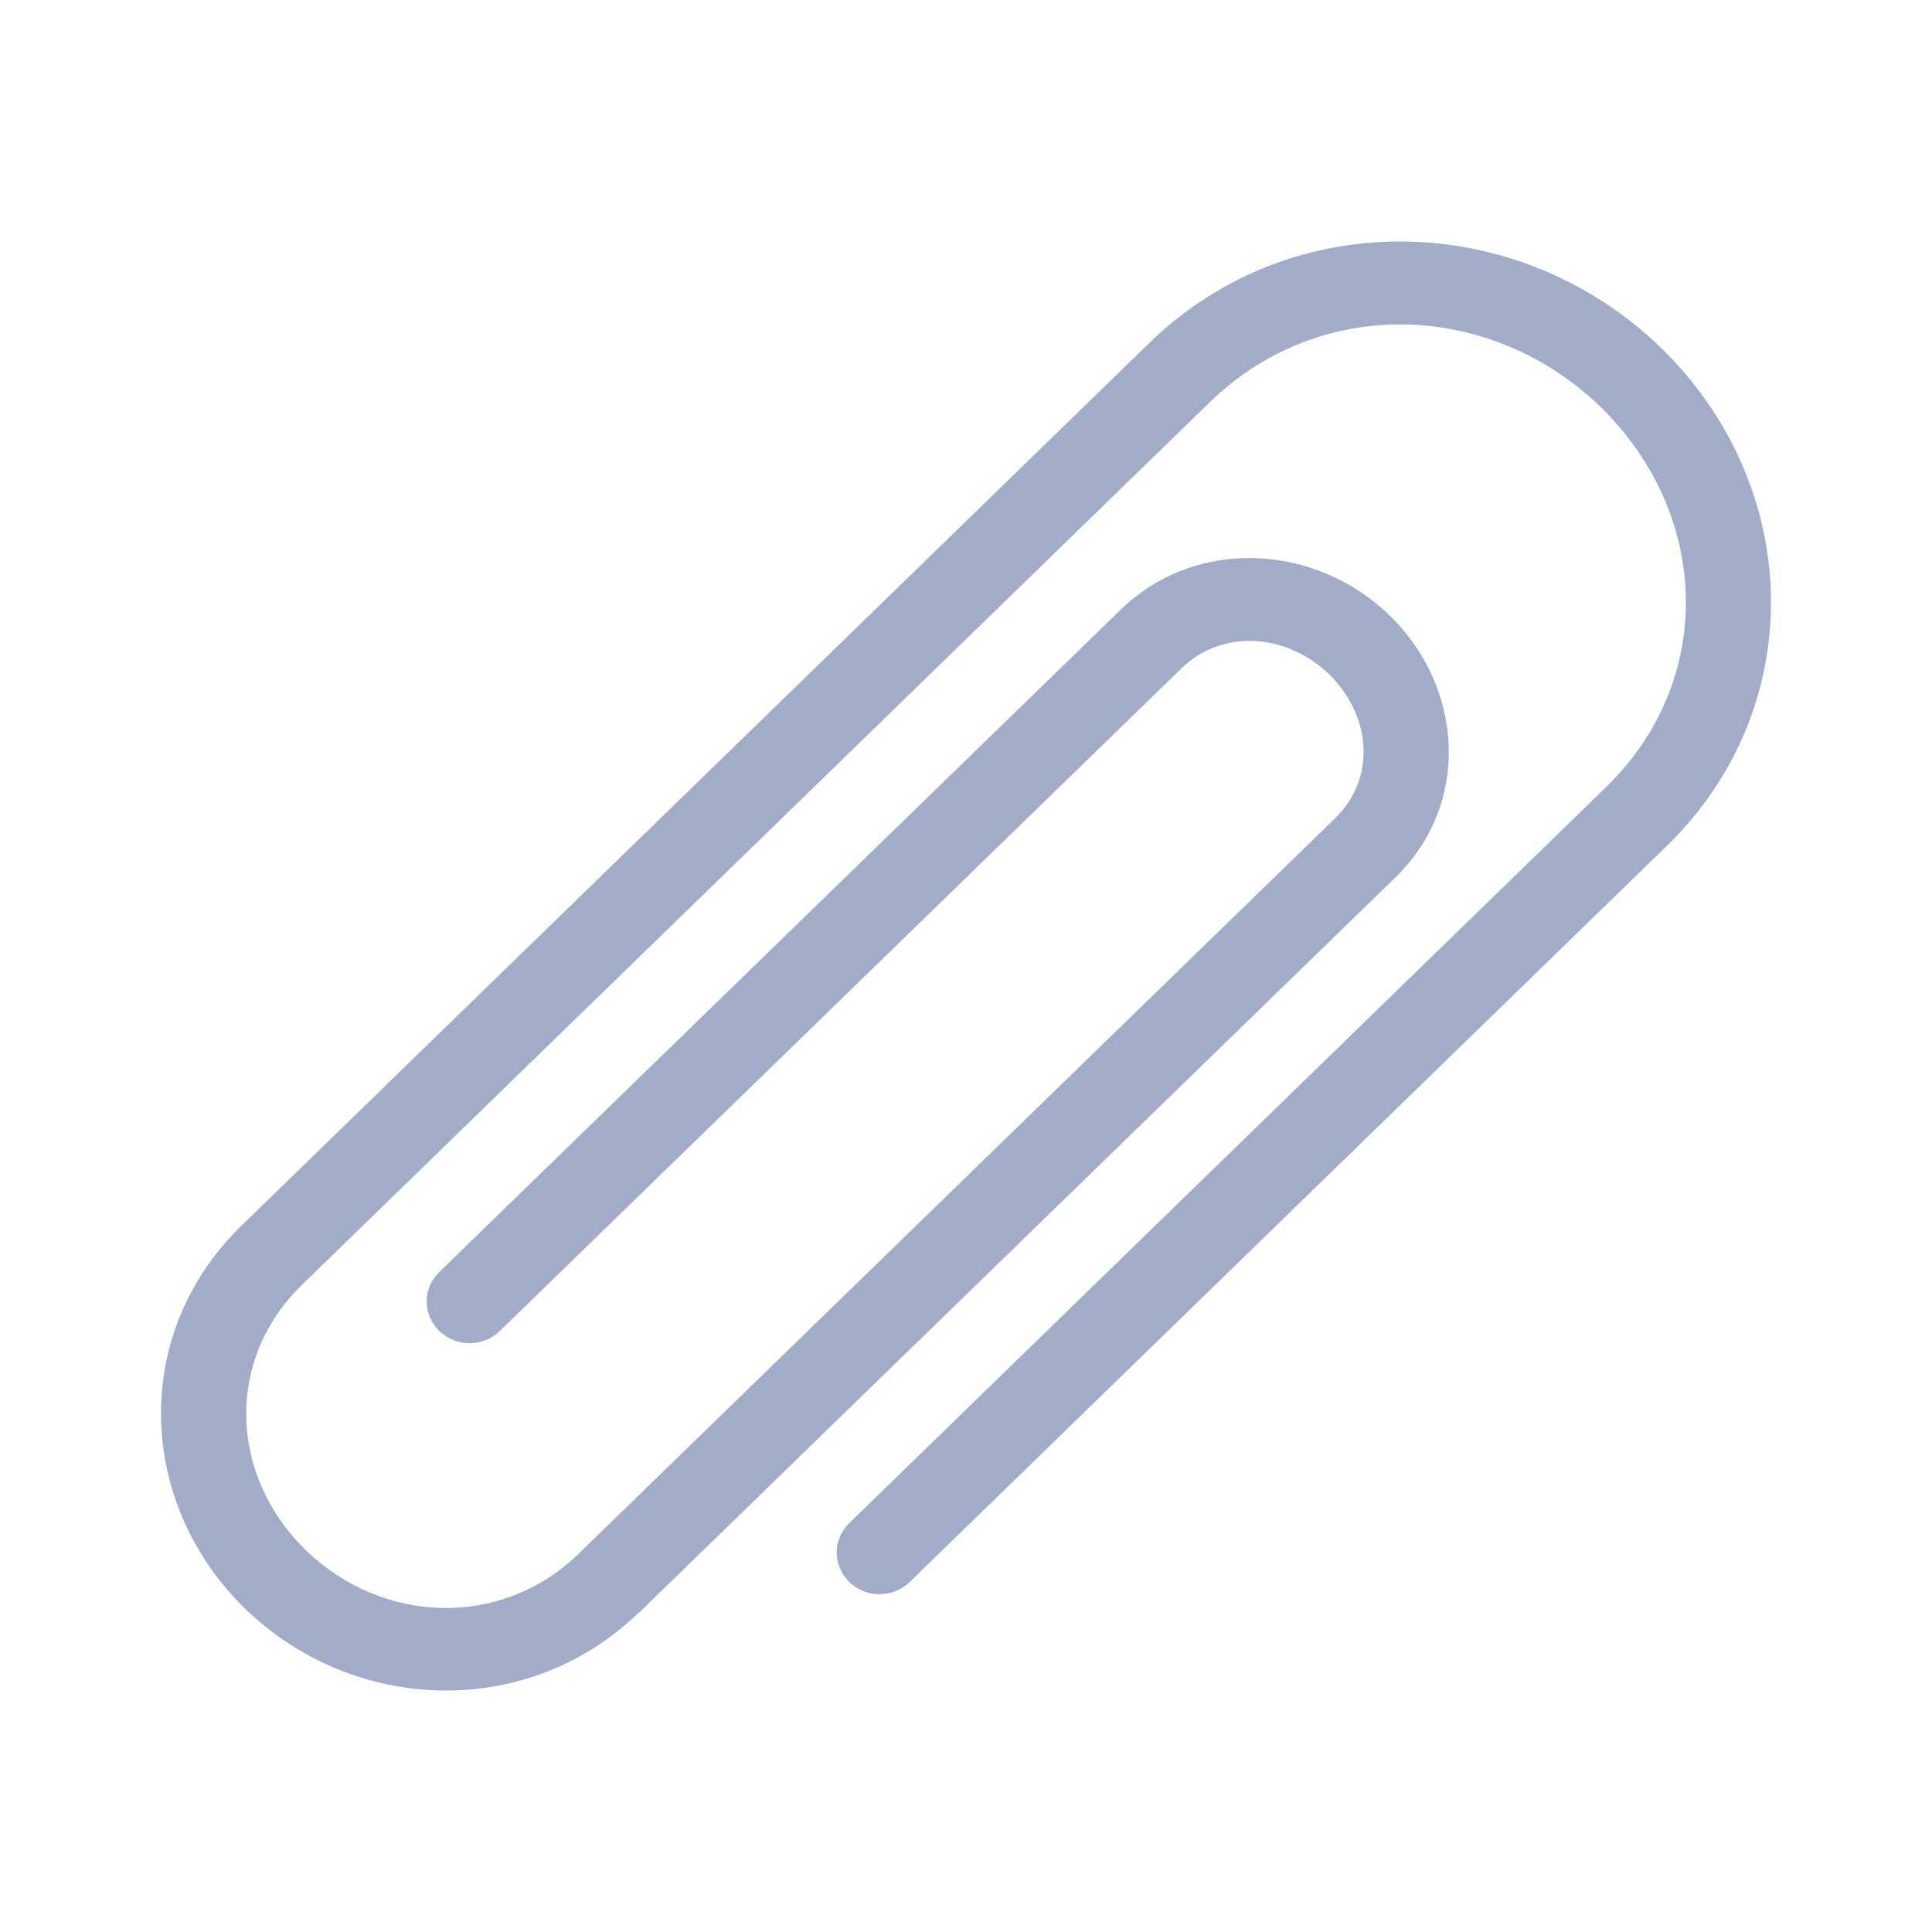 <?xml version="1.0" encoding="UTF-8" standalone="no"?>
<!-- Created with Inkscape (http://www.inkscape.org/) -->

<svg
   xmlns:dc="http://purl.org/dc/elements/1.1/"
   xmlns:cc="http://creativecommons.org/ns#"
   xmlns:rdf="http://www.w3.org/1999/02/22-rdf-syntax-ns#"
   xmlns:svg="http://www.w3.org/2000/svg"
   xmlns="http://www.w3.org/2000/svg"
   xmlns:sodipodi="http://sodipodi.sourceforge.net/DTD/sodipodi-0.dtd"
   xmlns:inkscape="http://www.inkscape.org/namespaces/inkscape"
   width="24"
   height="24"
   id="svg3465"
   version="1.1"
   inkscape:version="0.48.4 r9939"
   sodipodi:docname="diodon-panel.svg">
  <defs
     id="defs3467" />
  <sodipodi:namedview
     id="base"
     pagecolor="#ffffff"
     bordercolor="#666666"
     borderopacity="1.0"
     inkscape:pageopacity="0.0"
     inkscape:pageshadow="2"
     inkscape:zoom="33.136364"
     inkscape:cx="5.6886145"
     inkscape:cy="11.36778"
     inkscape:document-units="px"
     inkscape:current-layer="layer1"
     showgrid="true"
     inkscape:window-width="1920"
     inkscape:window-height="1056"
     inkscape:window-x="0"
     inkscape:window-y="24"
     inkscape:window-maximized="1">
    <inkscape:grid
       type="xygrid"
       id="grid3491"
       empspacing="5"
       visible="true"
       enabled="true"
       snapvisiblegridlinesonly="true" />
  </sodipodi:namedview>
  <defs
     id="defs3">
    <style
       id="current-color-scheme"
       type="text/css">.ColorScheme-Text { color:#a1adc8; }</style>
  </defs>
  <g
     inkscape:label="Layer 1"
     inkscape:groupmode="layer"
     id="layer1"
     transform="translate(0,-1028.362)">
    <path
       inkscape:connector-curvature="0"
       d="m 7.933,1048.396 c -1.372,1.33 -3.534,1.262 -4.888,-0.05 -1.349,-1.315 -1.419,-3.419 -0.051,-4.753 l 11.288,-10.975 c 1.784,-1.729 4.592,-1.642 6.356,0.069 1.758,1.716 1.848,4.446 0.07,6.181 l -9.407,9.146 c -0.208,0.202 -0.545,0.202 -0.751,0 -0.208,-0.202 -0.209,-0.529 -8.12e-4,-0.731 l 9.406,-9.147 c 1.355,-1.319 1.3,-3.375 -0.07,-4.717 -1.379,-1.331 -3.494,-1.384 -4.852,-0.065 L 3.746,1044.328 c -0.942,0.92 -0.907,2.349 0.051,3.29 0.97,0.934 2.438,0.966 3.385,0.051 l 9.406,-9.145 c 0.489,-0.475 0.471,-1.242 -0.077,-1.786 -0.558,-0.531 -1.347,-0.549 -1.836,-0.072 l -8.466,8.23 c -0.208,0.203 -0.545,0.202 -0.752,0 -0.208,-0.202 -0.209,-0.53 -8.077e-4,-0.732 l 8.467,-8.23 c 0.936,-0.908 2.419,-0.819 3.34,0.073 0.92,0.897 1.009,2.339 0.077,3.249 l -9.408,9.145 z"
       id="path108"
       class="ColorScheme-Text"
       style="fill:currentColor;fill-opacity:1;fill-rule:nonzero;stroke:none" />
  </g>
</svg>
